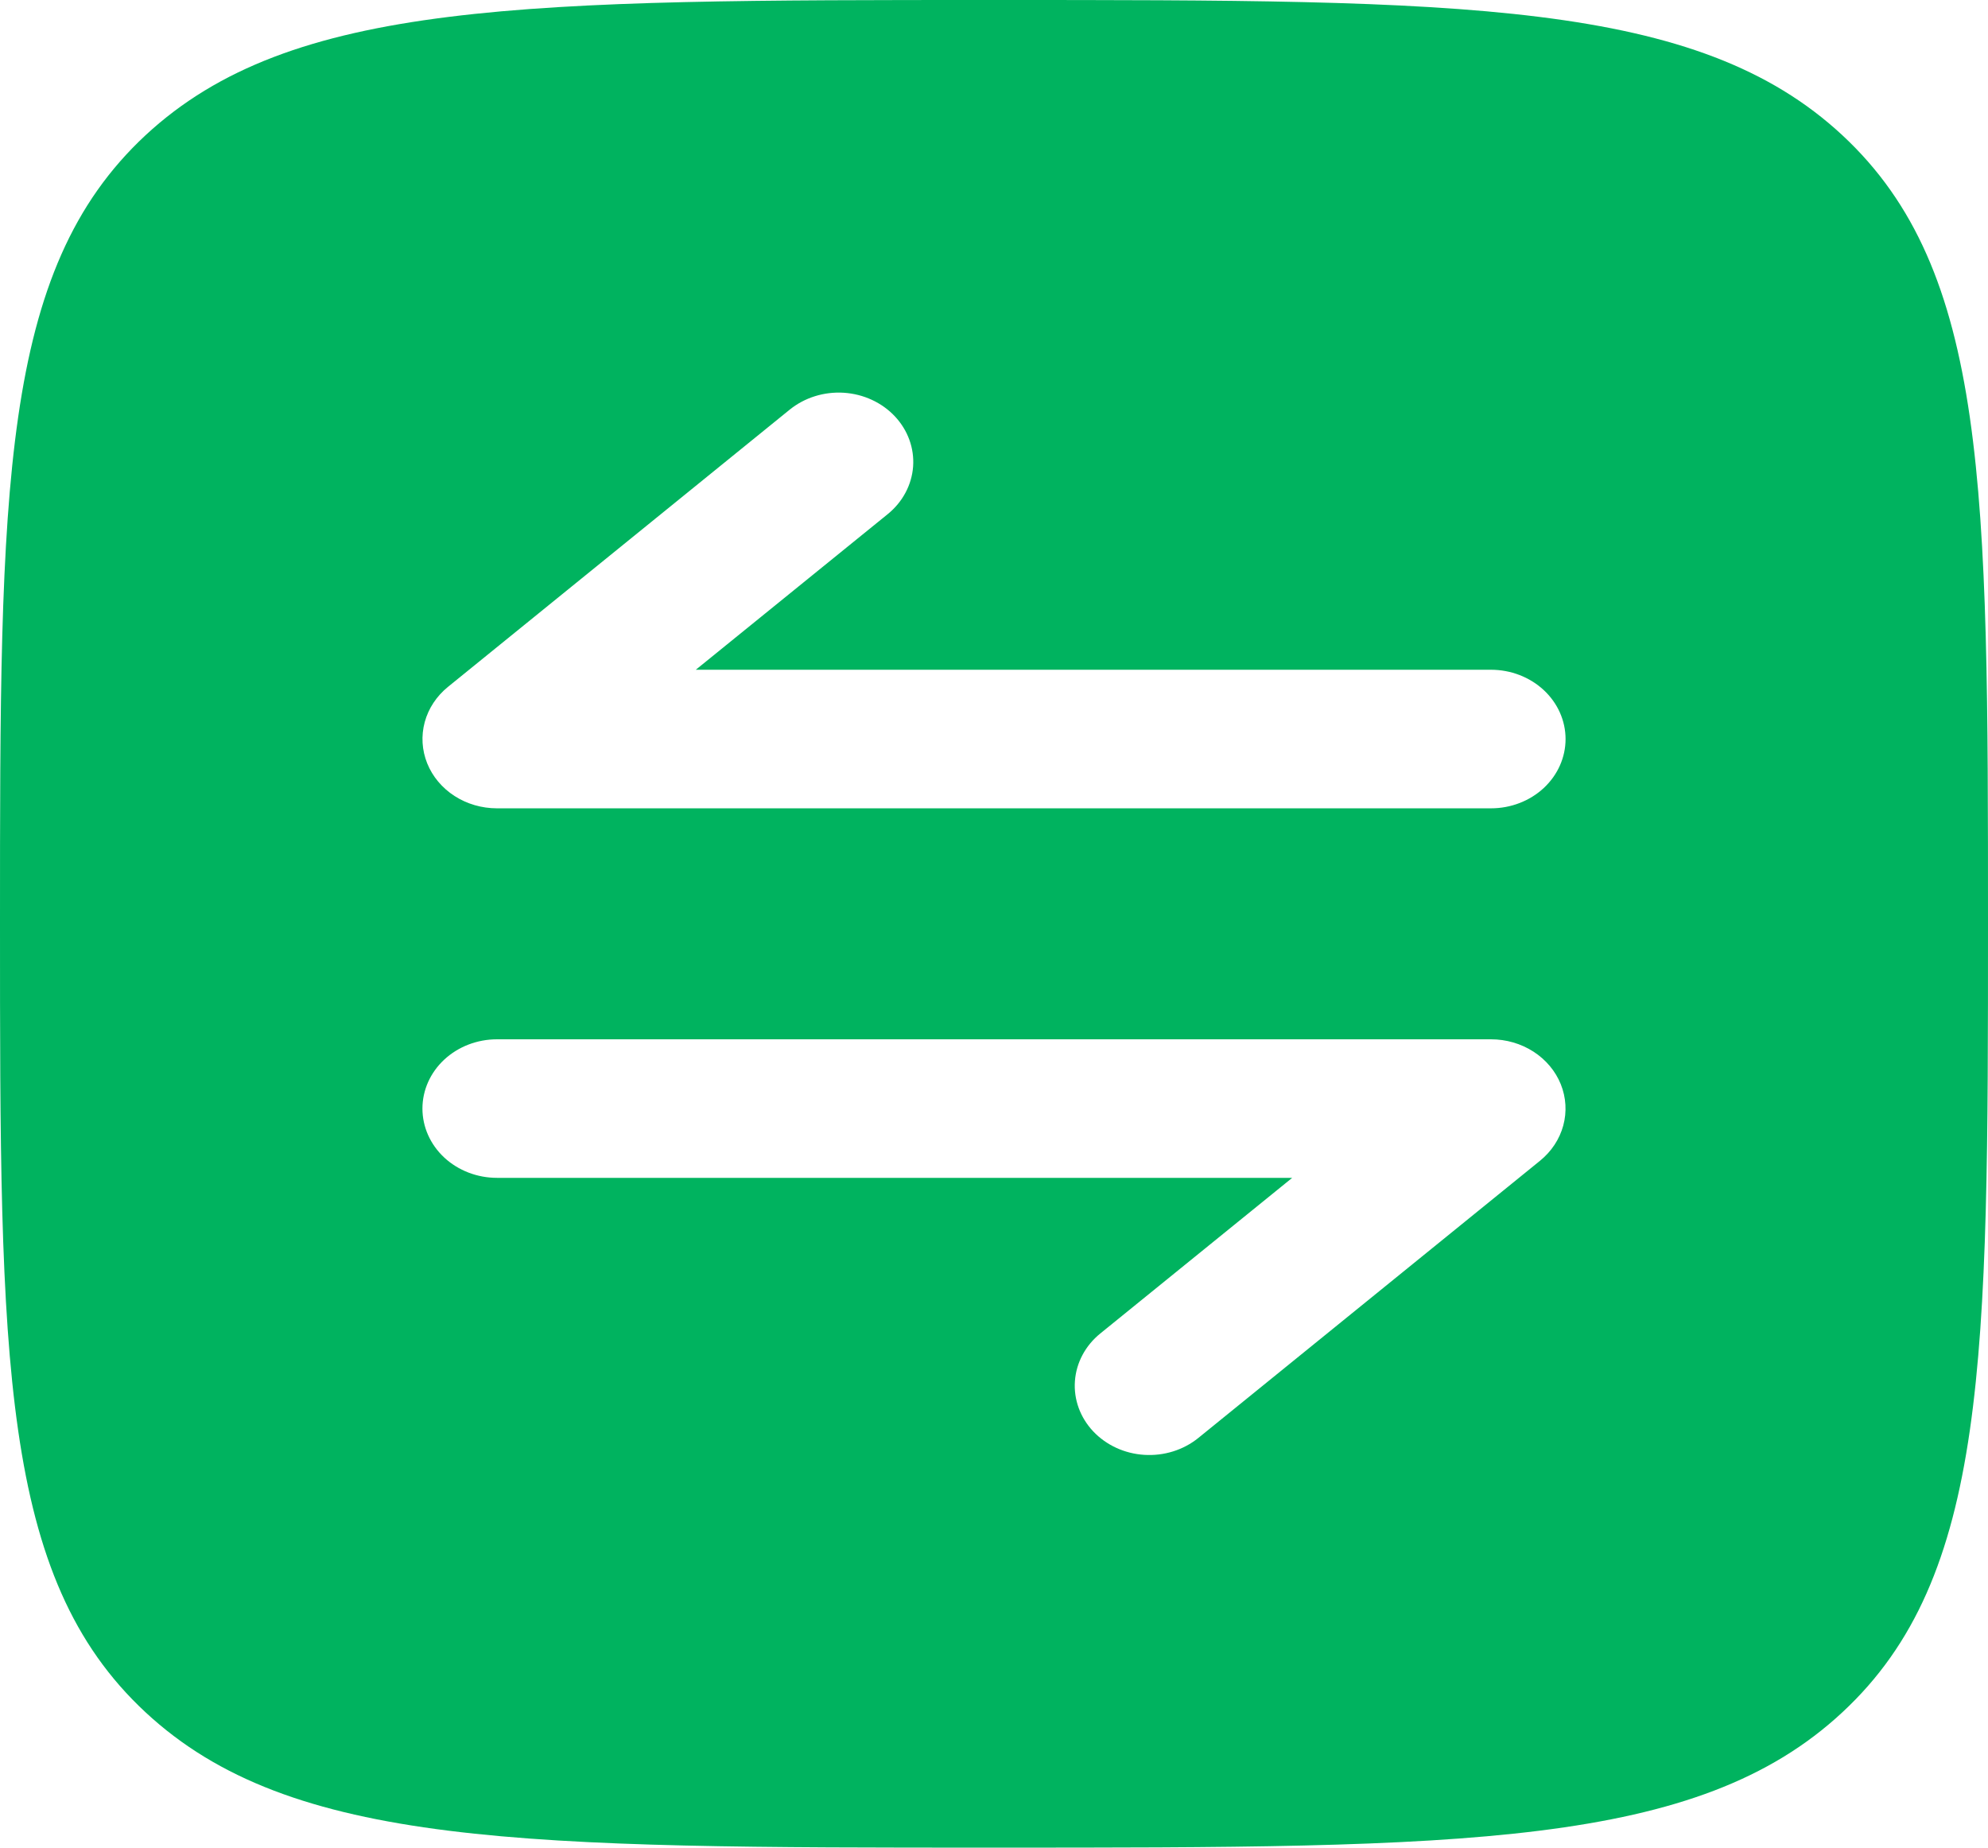 <svg width="85" height="79" viewBox="0 0 85 79" fill="none" xmlns="http://www.w3.org/2000/svg">
<path fill-rule="evenodd" clip-rule="evenodd" d="M0 39.5C0 20.88 0 11.57 6.222 5.783C12.453 0 22.465 0 42.5 0C62.535 0 72.552 0 78.774 5.783C85 11.573 85 20.88 85 39.5C85 58.12 85 67.43 78.774 73.213C72.556 79 62.535 79 42.5 79C22.465 79 12.448 79 6.222 73.213C0 67.434 0 58.12 0 39.5ZM63.75 44.438C64.399 44.438 65.032 44.622 65.565 44.965C66.098 45.309 66.506 45.795 66.734 46.36C66.961 46.925 66.998 47.54 66.84 48.125C66.681 48.71 66.334 49.235 65.845 49.632L51.238 61.482C50.601 61.999 49.769 62.259 48.926 62.206C48.082 62.154 47.296 61.791 46.739 61.199C46.183 60.607 45.903 59.834 45.96 59.05C46.017 58.266 46.406 57.535 47.043 57.018L55.25 50.362H21.25C20.405 50.362 19.594 50.05 18.996 49.495C18.398 48.939 18.062 48.186 18.062 47.4C18.062 46.614 18.398 45.861 18.996 45.305C19.594 44.75 20.405 44.438 21.25 44.438H63.75ZM38.263 17.803C38.818 18.395 39.098 19.167 39.041 19.951C38.983 20.735 38.593 21.465 37.957 21.982L29.75 28.637H63.75C64.595 28.637 65.406 28.95 66.004 29.505C66.602 30.061 66.938 30.814 66.938 31.6C66.938 32.386 66.602 33.139 66.004 33.695C65.406 34.25 64.595 34.562 63.75 34.562H21.25C20.601 34.562 19.968 34.378 19.435 34.035C18.902 33.691 18.494 33.205 18.266 32.64C18.039 32.075 18.002 31.46 18.16 30.875C18.319 30.29 18.666 29.765 19.155 29.368L33.762 17.518C34.078 17.262 34.444 17.066 34.841 16.942C35.238 16.817 35.658 16.767 36.076 16.793C36.494 16.82 36.902 16.922 37.277 17.096C37.653 17.269 37.987 17.509 38.263 17.803Z" fill="#00B35F"/>
</svg>
